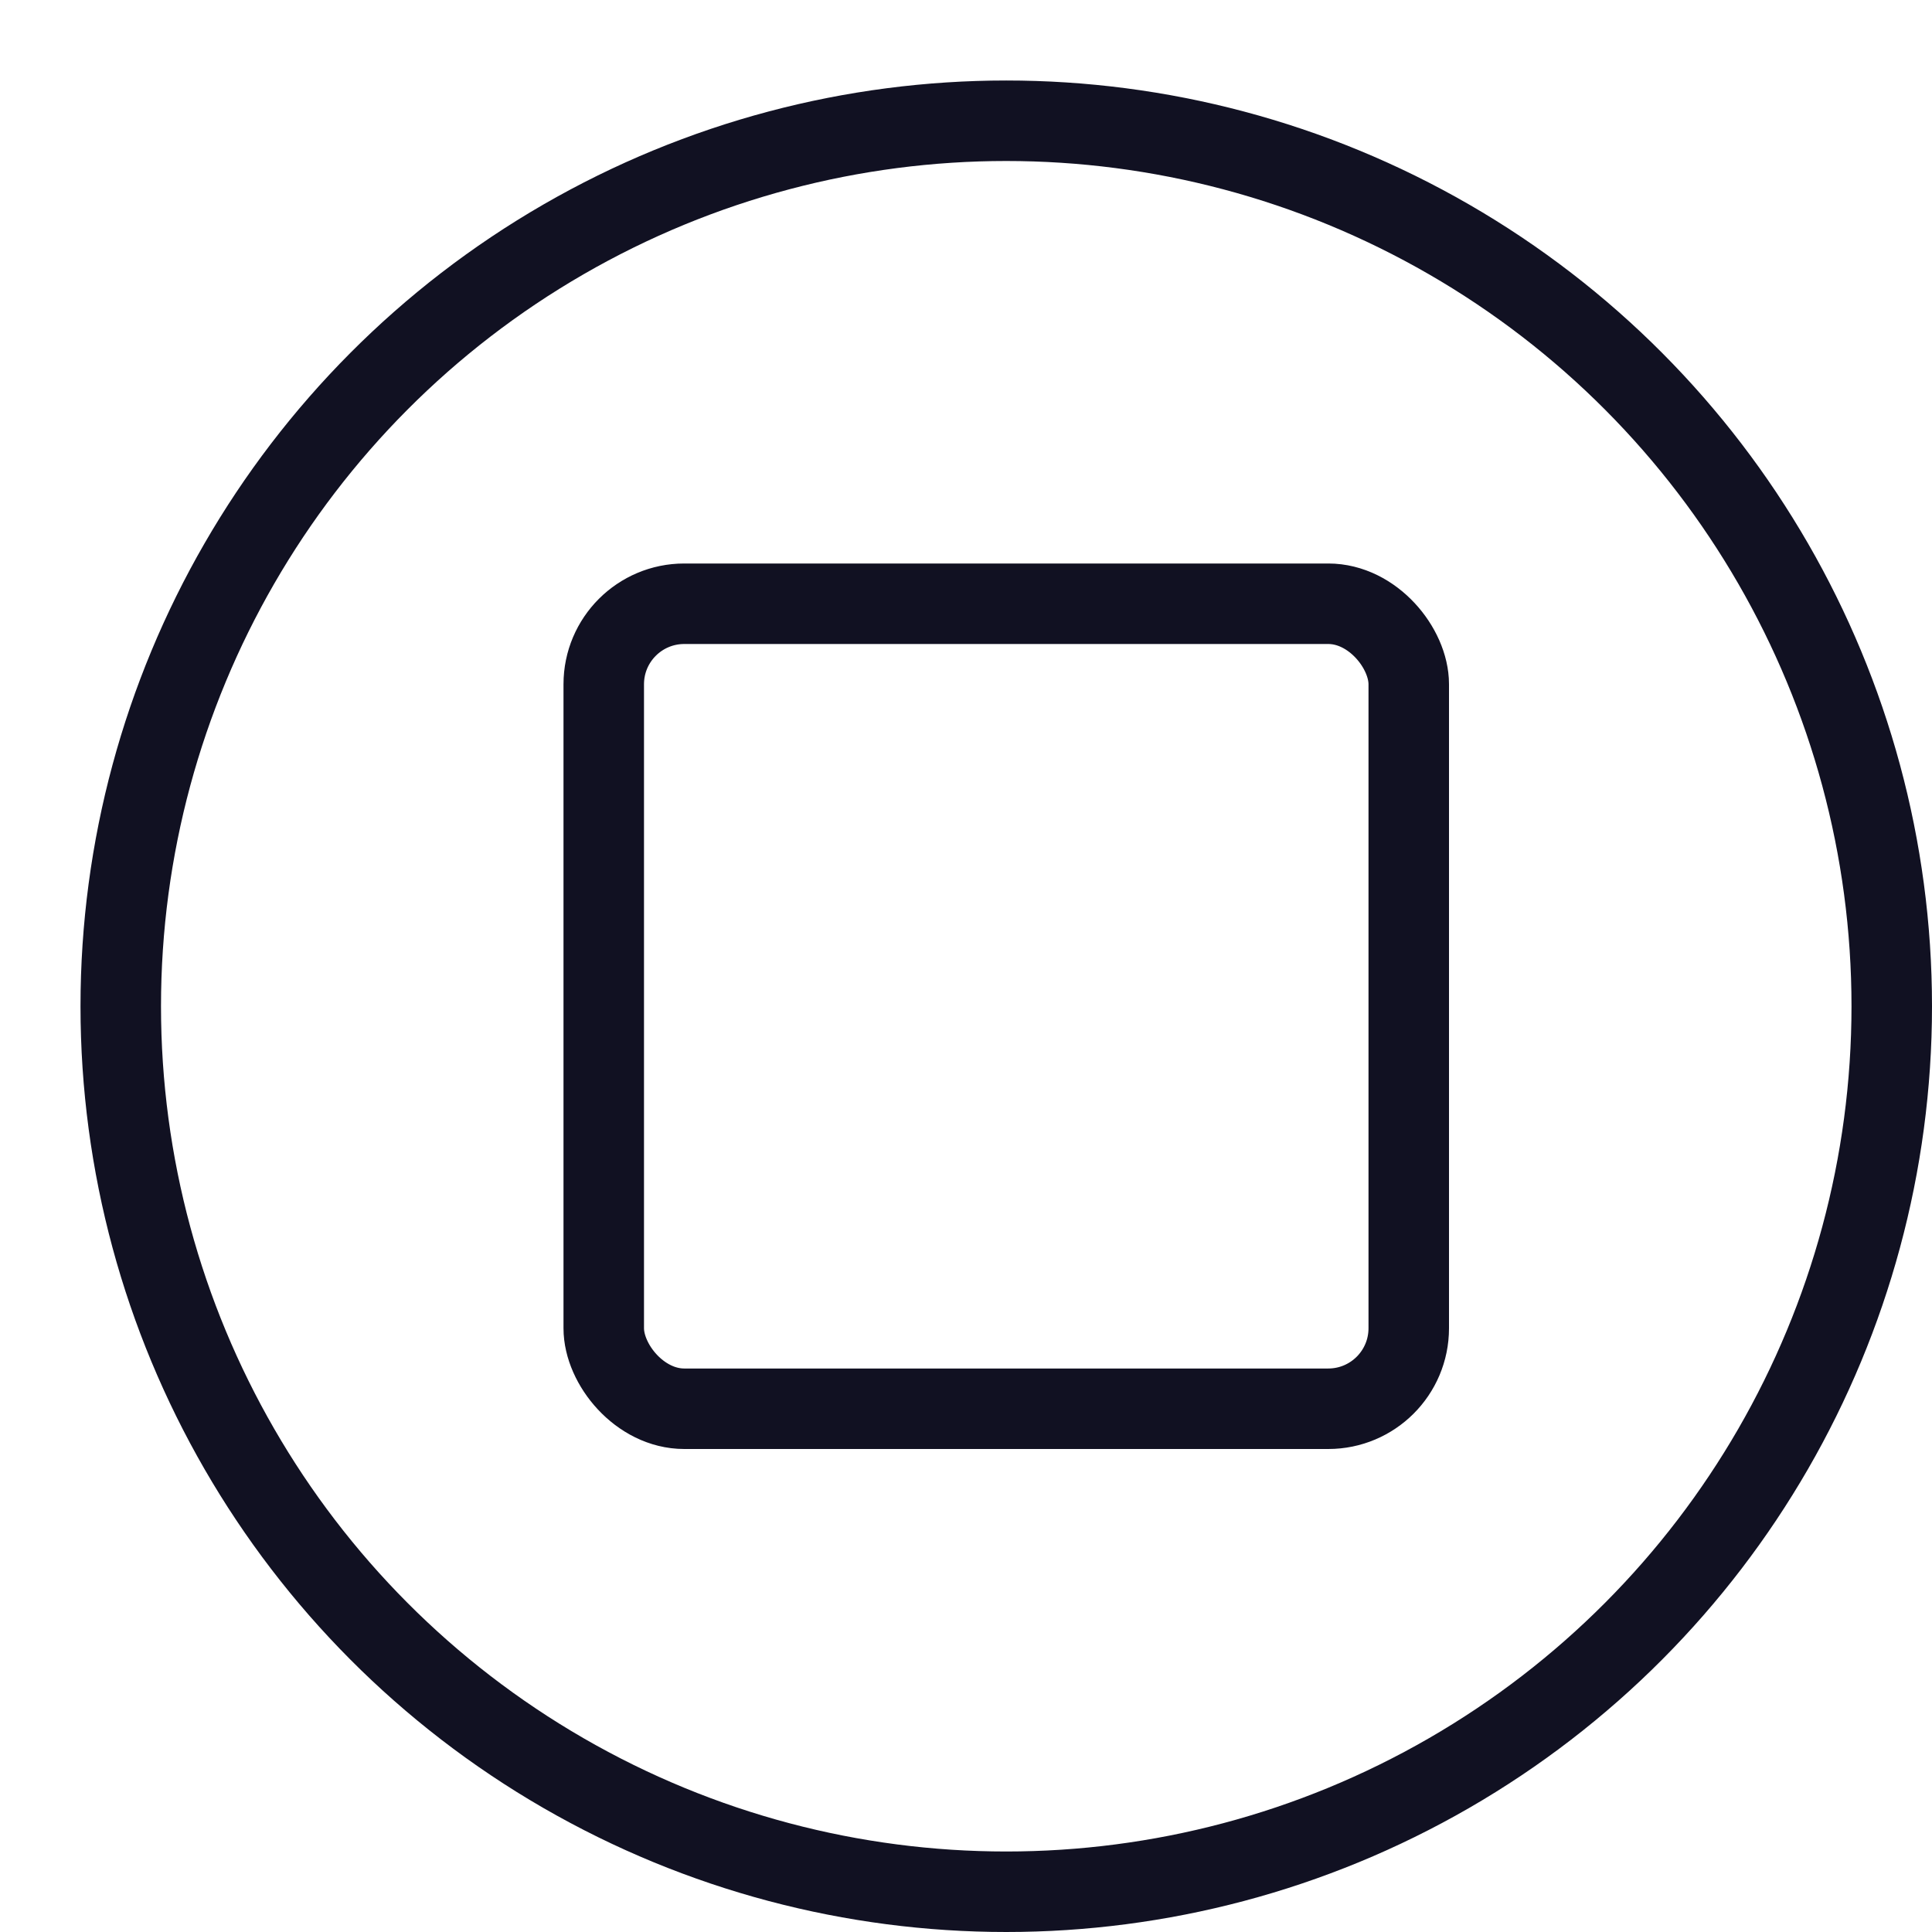 <svg xmlns="http://www.w3.org/2000/svg" viewBox="0 0 24 24"><title>unity-interface-24px-media-control-stop</title><g id="Layer_1" data-name="Layer 1"><circle cx="12.5" cy="12.5" r="11" style="fill:none;stroke:#112;stroke-linecap:square;stroke-linejoin:round"/></g><g id="Layer_14" data-name="Layer 14"><rect x="7.5" y="7.5" width="10" height="10" rx="1" ry="1" style="fill:none;stroke:#112;stroke-linecap:square;stroke-linejoin:round"/></g></svg>